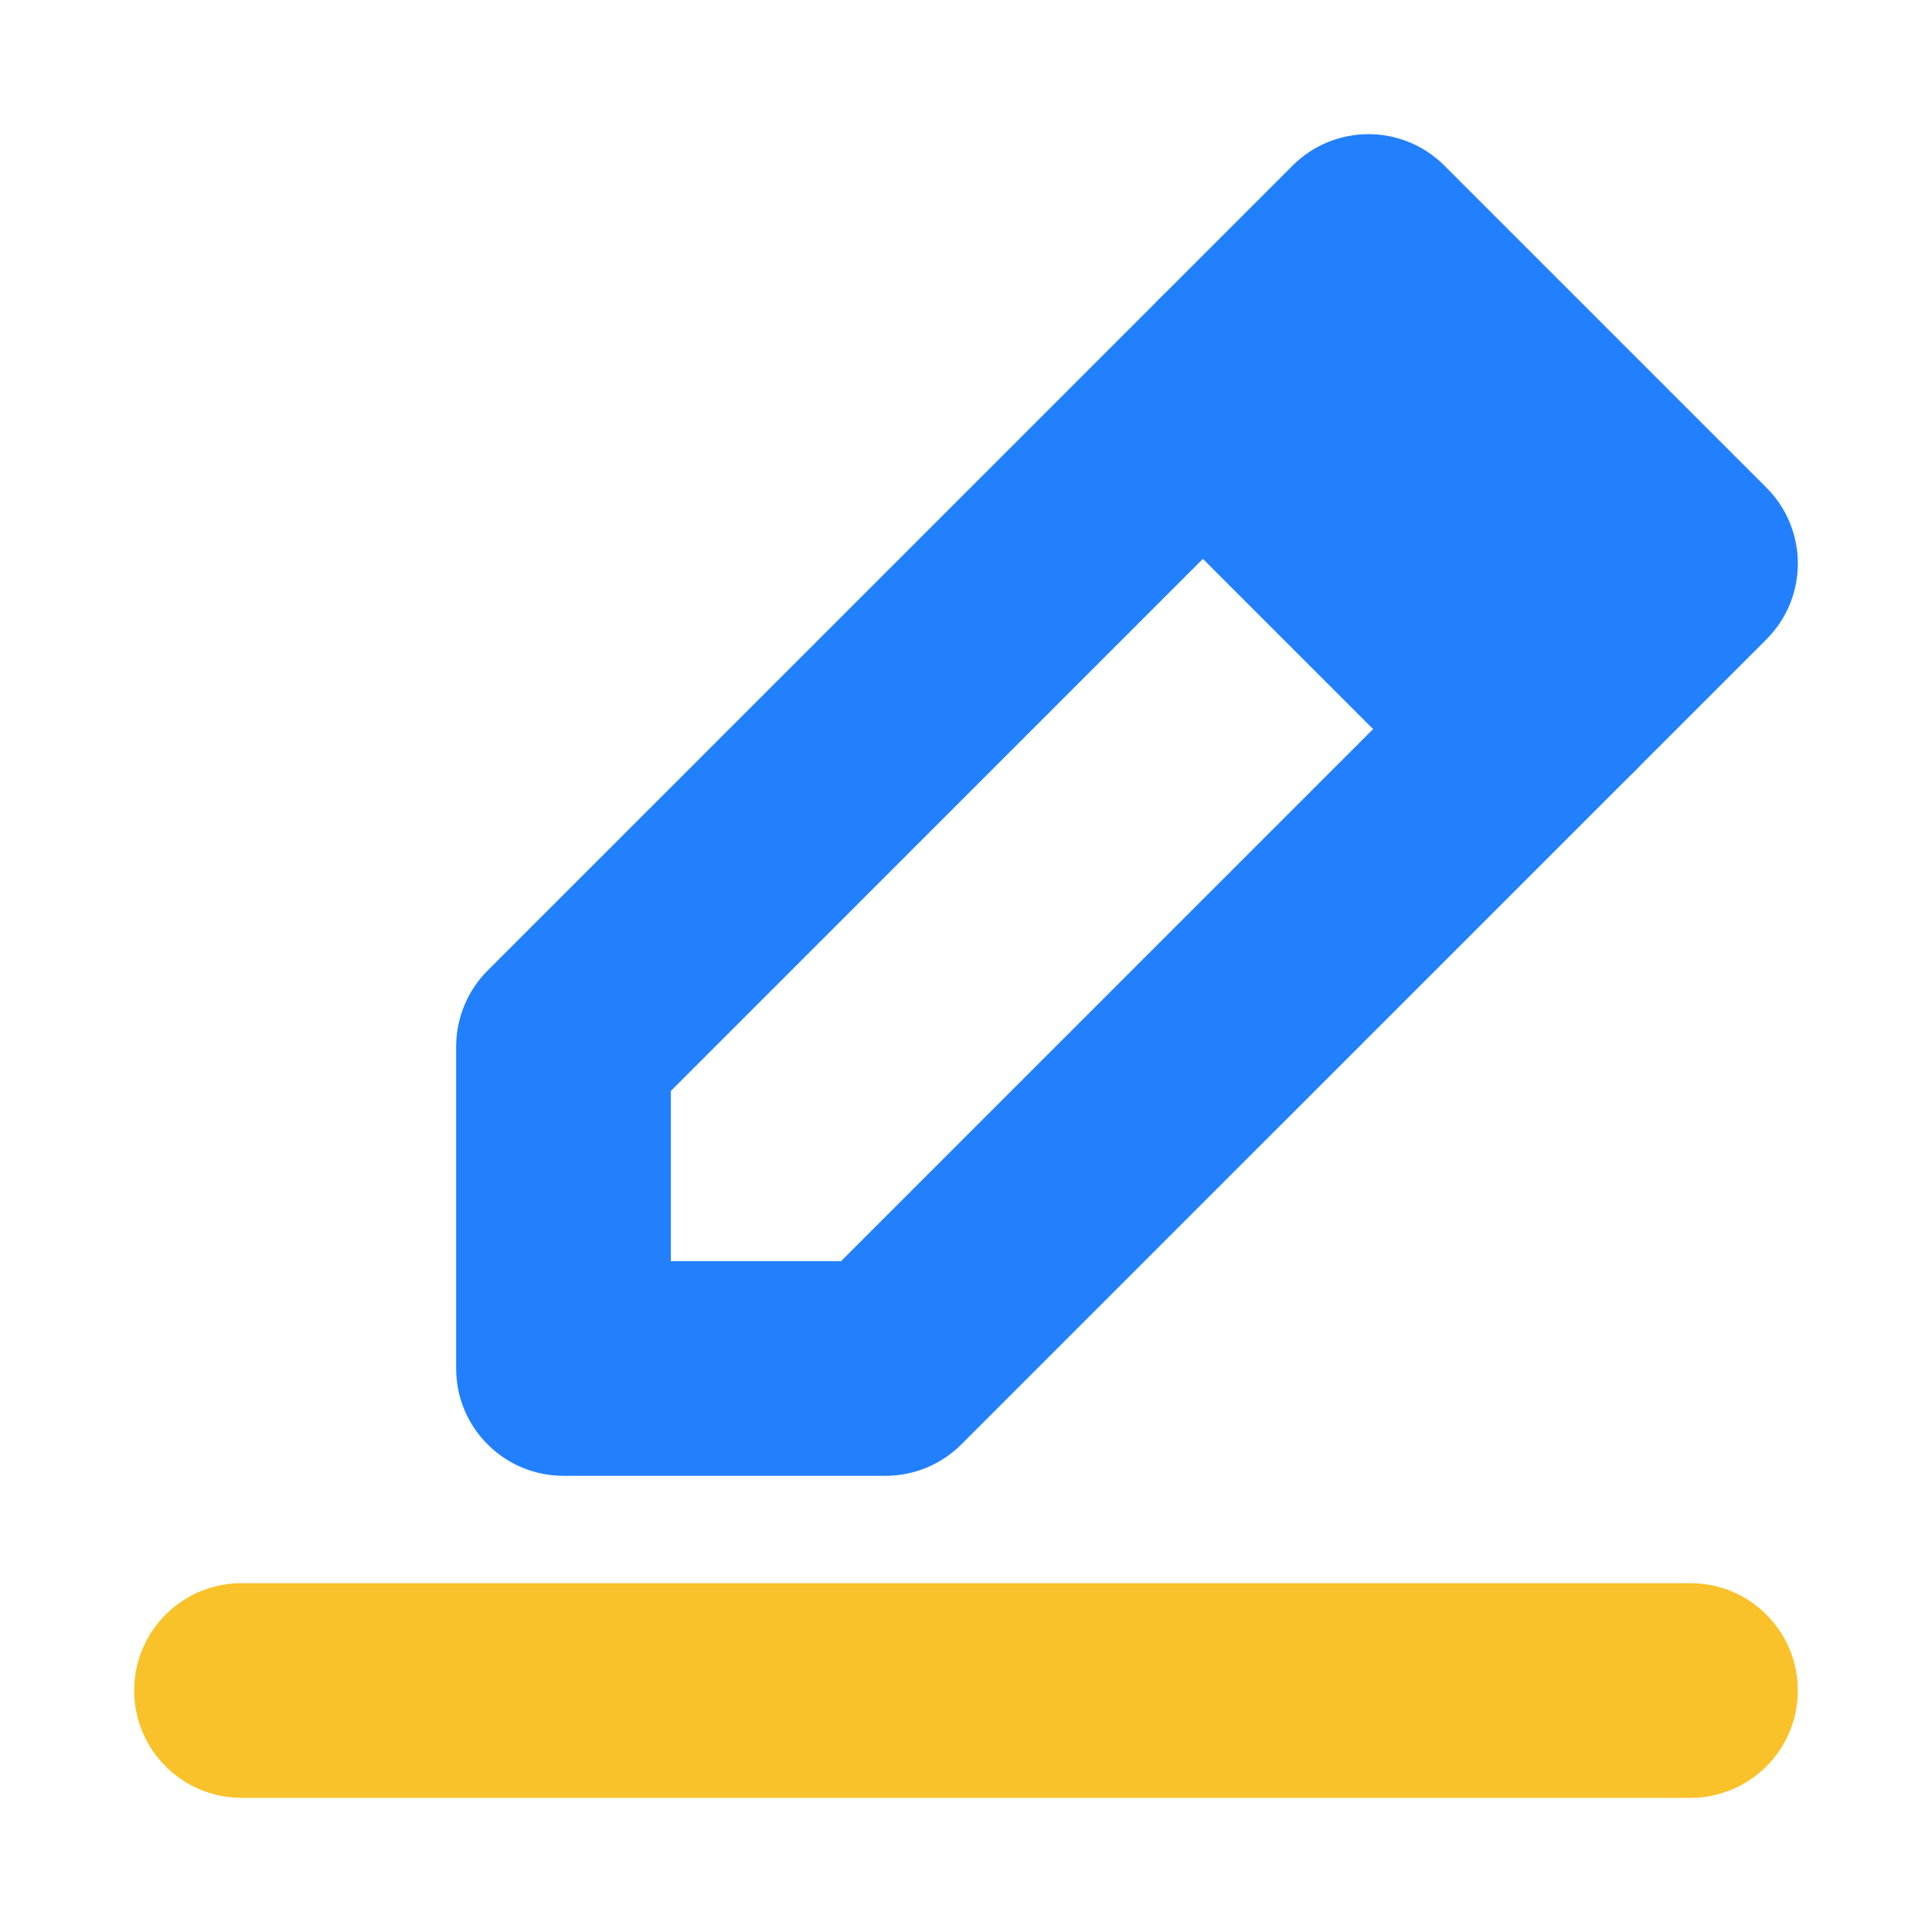 <svg width="59" height="59" viewBox="0 0 59 59" fill="none" xmlns="http://www.w3.org/2000/svg">
<path fill-rule="evenodd" clip-rule="evenodd" d="M4.097 51.625C4.097 49.815 5.565 48.347 7.375 48.347H51.625C53.435 48.347 54.903 49.815 54.903 51.625C54.903 53.435 53.435 54.903 51.625 54.903H7.375C5.565 54.903 4.097 53.435 4.097 51.625Z" fill="#F9C22B"/>
<path fill-rule="evenodd" clip-rule="evenodd" d="M39.474 5.057C40.754 3.777 42.829 3.777 44.109 5.057L53.943 14.89C55.223 16.171 55.223 18.246 53.943 19.526L29.359 44.109C28.745 44.724 27.911 45.069 27.041 45.069H17.208C15.398 45.069 13.93 43.602 13.93 41.792V31.958C13.93 31.089 14.276 30.255 14.89 29.64L39.474 5.057ZM20.486 33.316V38.514H25.684L46.989 17.208L41.791 12.01L20.486 33.316Z" fill="#2280FE"/>
<path fill-rule="evenodd" clip-rule="evenodd" d="M35.471 9.061C36.751 7.781 38.826 7.781 40.106 9.061L49.939 18.894C51.219 20.174 51.219 22.25 49.939 23.53C48.659 24.81 46.584 24.81 45.304 23.53L35.471 13.696C34.191 12.416 34.191 10.341 35.471 9.061Z" fill="#2280FE"/>
<path d="M34.417 14.75L44.25 24.583L51.625 17.208L41.792 7.375L34.417 14.75Z" fill="#2280FE"/>
</svg>
